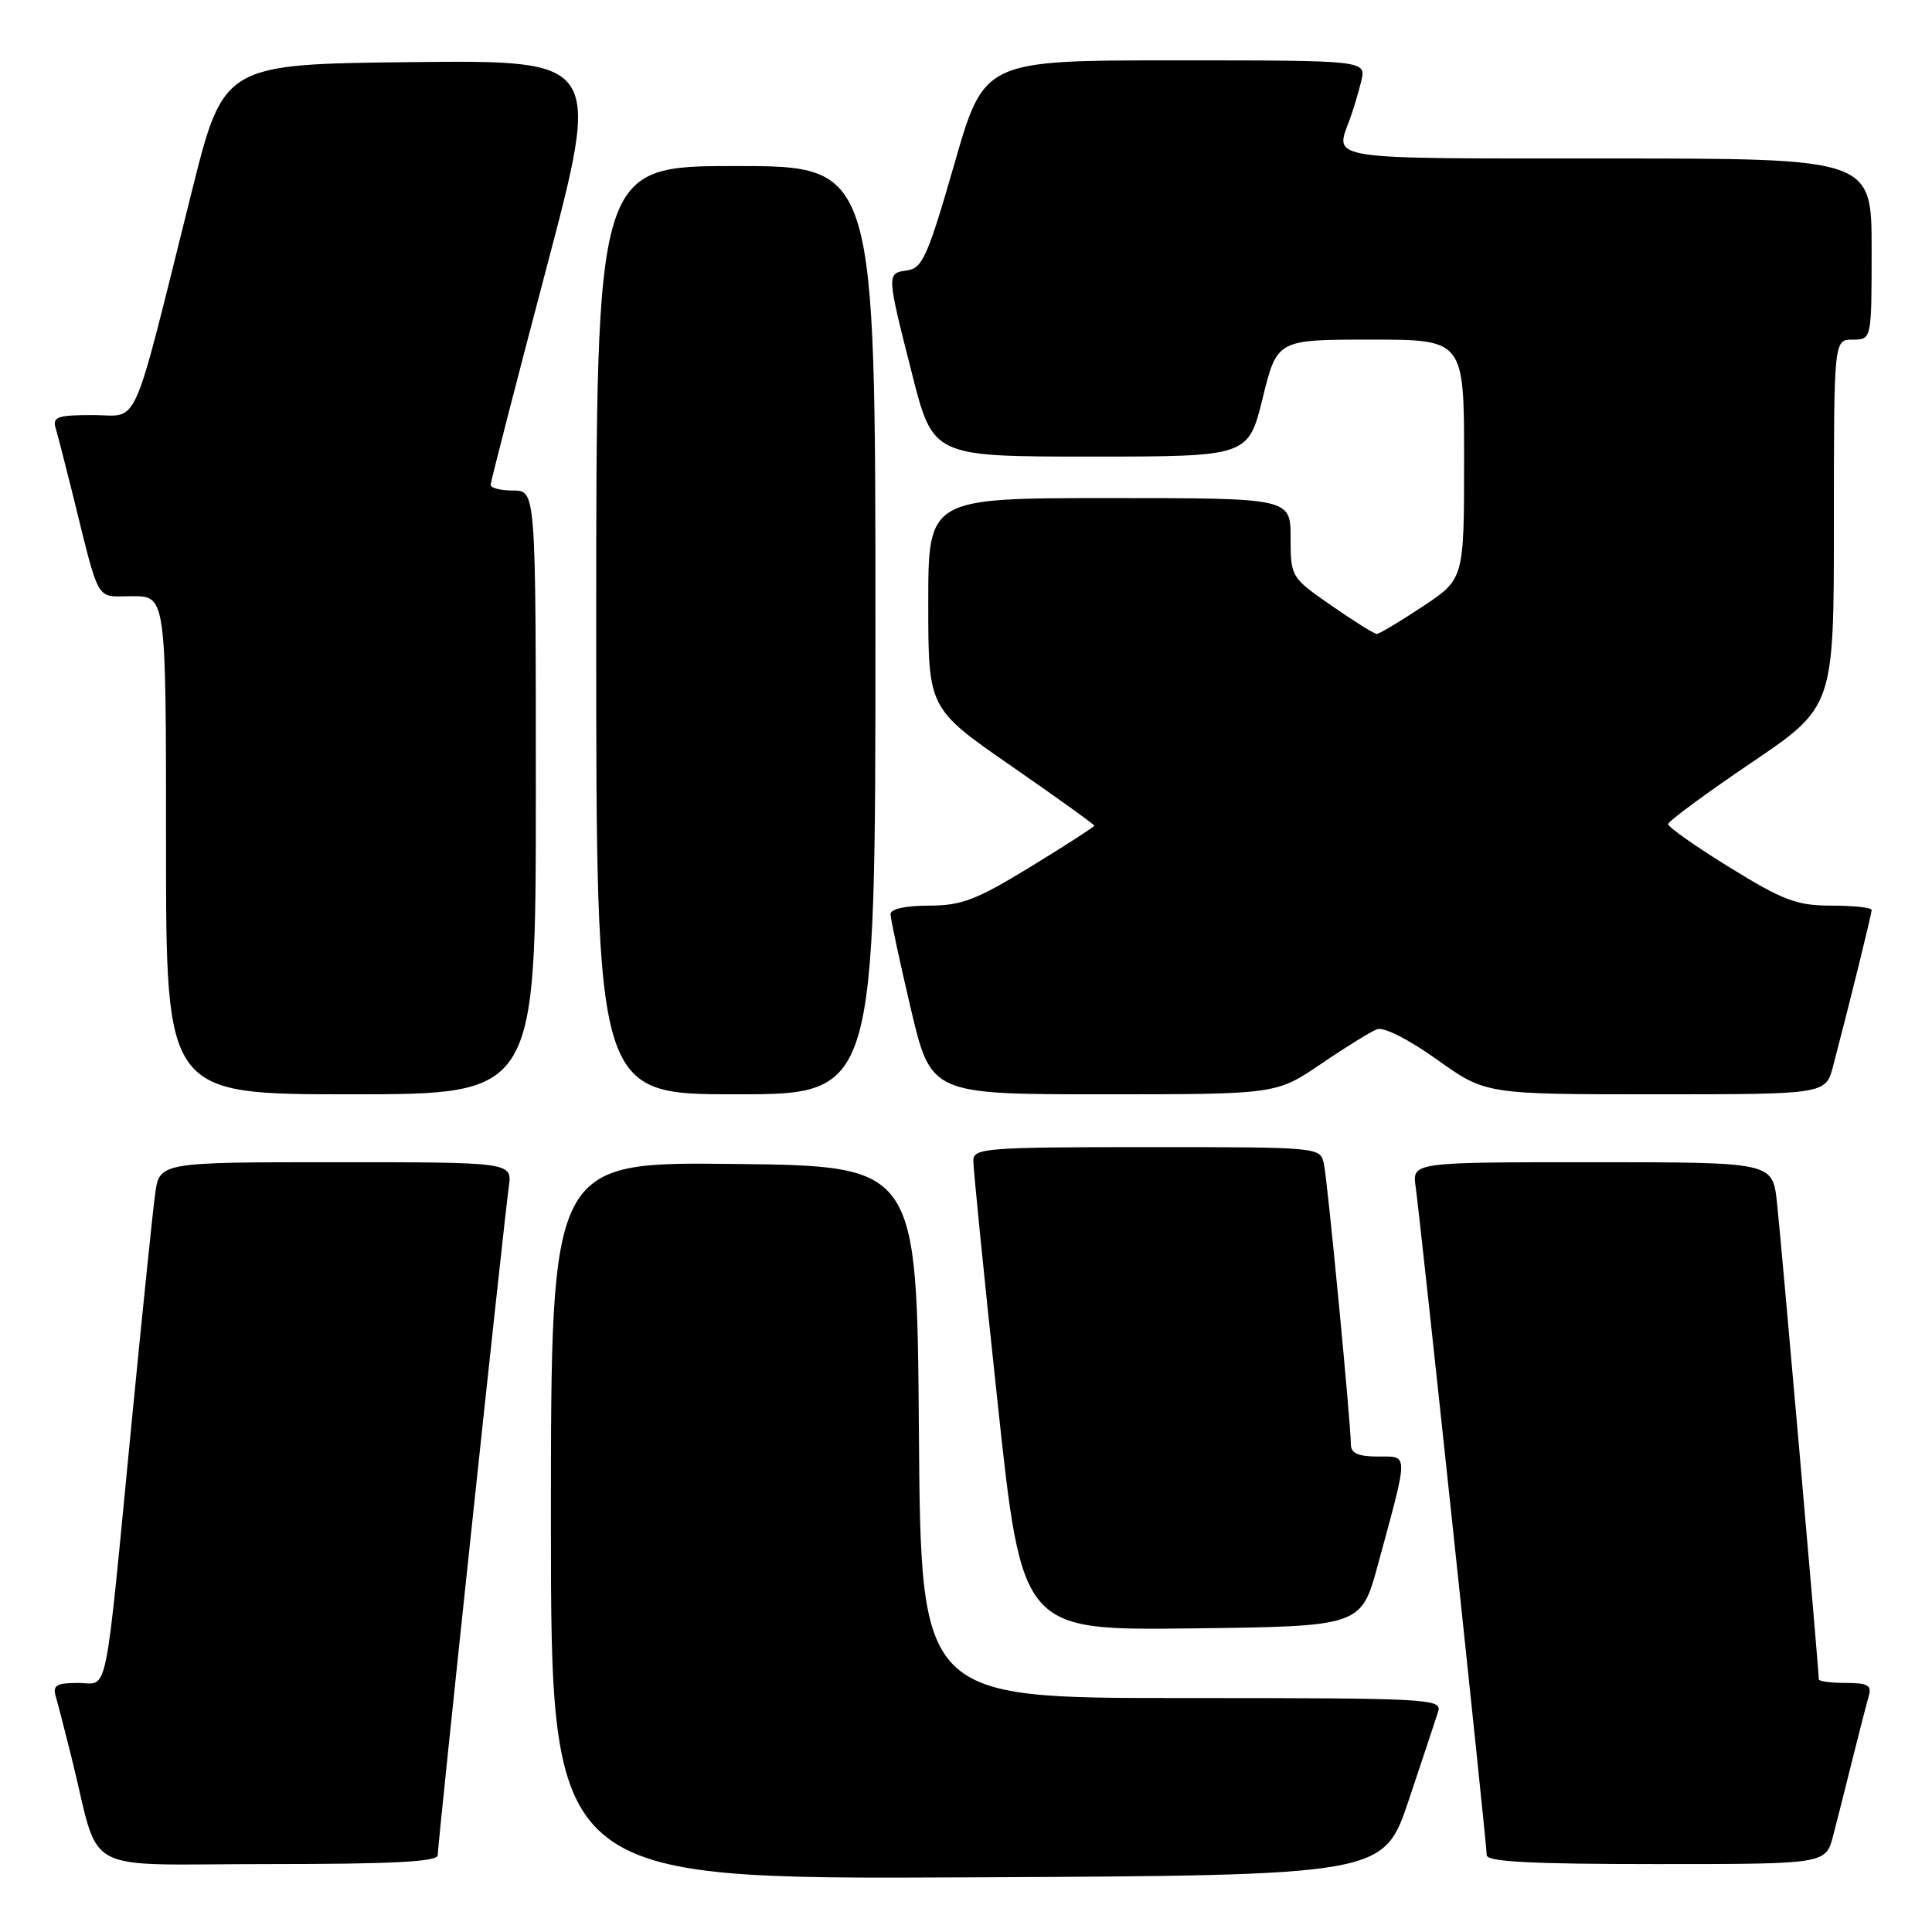 <?xml version="1.0" encoding="UTF-8" standalone="no"?>
<!DOCTYPE svg PUBLIC "-//W3C//DTD SVG 1.1//EN" "http://www.w3.org/Graphics/SVG/1.1/DTD/svg11.dtd" >
<svg xmlns="http://www.w3.org/2000/svg" xmlns:xlink="http://www.w3.org/1999/xlink" version="1.1" viewBox="0 0 256 256">
 <g >
 <path fill="currentColor"
d=" M 186.66 238.55 C 188.49 233.08 190.25 227.79 190.56 226.80 C 191.11 225.09 189.40 225.00 156.58 225.00 C 122.03 225.00 122.03 225.00 121.76 189.75 C 121.50 154.50 121.50 154.50 97.25 154.23 C 73.00 153.96 73.00 153.96 73.00 201.49 C 73.00 249.02 73.00 249.02 128.16 248.76 C 183.32 248.50 183.32 248.50 186.66 238.55 Z  M 58.00 245.82 C 58.00 244.35 66.78 161.73 67.42 157.25 C 67.87 154.00 67.87 154.00 44.50 154.00 C 21.12 154.00 21.12 154.00 20.55 158.25 C 20.23 160.59 18.86 173.97 17.49 188.00 C 13.77 226.31 14.44 223.00 10.34 223.00 C 7.50 223.00 6.96 223.32 7.38 224.75 C 7.66 225.71 8.62 229.43 9.51 233.00 C 13.42 248.76 10.15 247.00 35.54 247.00 C 52.14 247.00 58.00 246.69 58.00 245.82 Z  M 242.90 243.25 C 243.44 241.19 244.60 236.57 245.49 233.00 C 246.38 229.43 247.34 225.71 247.62 224.75 C 248.04 223.31 247.49 223.00 244.57 223.00 C 242.61 223.00 241.00 222.78 241.00 222.52 C 241.00 221.23 235.96 163.82 235.45 159.25 C 234.86 154.00 234.86 154.00 210.99 154.00 C 187.13 154.00 187.13 154.00 187.58 157.25 C 188.22 161.73 197.00 244.35 197.00 245.82 C 197.00 246.69 202.86 247.00 219.46 247.00 C 241.92 247.00 241.92 247.00 242.90 243.25 Z  M 182.58 207.33 C 186.69 192.23 186.69 193.00 182.58 193.00 C 180.00 193.00 179.00 192.56 179.00 191.44 C 179.00 188.67 175.92 156.58 175.43 154.25 C 174.96 152.00 174.96 152.00 151.98 152.00 C 130.77 152.00 129.00 152.14 128.97 153.75 C 128.95 154.71 130.39 169.12 132.18 185.77 C 135.42 216.04 135.42 216.04 157.89 215.77 C 180.36 215.50 180.36 215.50 182.58 207.33 Z  M 71.00 105.00 C 71.00 65.00 71.00 65.00 68.00 65.00 C 66.35 65.00 65.00 64.66 65.01 64.25 C 65.02 63.84 68.32 51.00 72.35 35.73 C 79.68 7.97 79.68 7.97 54.65 8.23 C 29.62 8.50 29.62 8.50 25.38 25.50 C 17.28 57.93 18.58 55.00 12.32 55.00 C 7.60 55.00 6.93 55.23 7.38 56.75 C 7.66 57.71 8.62 61.42 9.51 65.00 C 13.32 80.36 12.54 79.00 17.54 79.00 C 22.00 79.00 22.00 79.00 22.00 112.00 C 22.00 145.00 22.00 145.00 46.50 145.00 C 71.00 145.00 71.00 145.00 71.00 105.00 Z  M 116.00 83.50 C 116.00 22.00 116.00 22.00 97.50 22.00 C 79.00 22.00 79.00 22.00 79.00 83.50 C 79.00 145.00 79.00 145.00 97.50 145.00 C 116.00 145.00 116.00 145.00 116.00 83.50 Z  M 175.03 140.98 C 178.29 138.76 181.64 136.69 182.46 136.38 C 183.34 136.04 186.66 137.72 190.41 140.40 C 196.86 145.00 196.86 145.00 219.39 145.00 C 241.92 145.00 241.92 145.00 242.90 141.25 C 245.20 132.48 248.00 121.12 248.00 120.58 C 248.00 120.26 245.62 120.00 242.71 120.00 C 238.10 120.00 236.35 119.35 229.21 114.95 C 224.69 112.17 221.02 109.58 221.04 109.20 C 221.06 108.81 226.01 105.16 232.04 101.08 C 243.00 93.66 243.00 93.66 243.00 69.33 C 243.00 45.00 243.00 45.00 245.50 45.00 C 248.00 45.00 248.00 45.00 248.00 33.00 C 248.00 21.00 248.00 21.00 213.00 21.00 C 175.22 21.00 176.85 21.25 178.85 15.82 C 179.32 14.54 180.01 12.26 180.37 10.75 C 181.04 8.00 181.04 8.00 155.72 8.00 C 130.40 8.00 130.40 8.00 126.45 21.75 C 122.98 33.82 122.23 35.54 120.25 35.82 C 117.46 36.22 117.45 36.14 120.84 49.50 C 123.63 60.50 123.63 60.50 144.51 60.50 C 165.40 60.50 165.40 60.50 167.31 52.75 C 169.22 45.00 169.22 45.00 181.61 45.00 C 194.00 45.00 194.00 45.00 194.00 60.86 C 194.00 76.72 194.00 76.72 188.52 80.36 C 185.50 82.36 182.76 84.00 182.43 84.00 C 182.10 84.00 179.40 82.31 176.43 80.25 C 171.06 76.52 171.02 76.47 171.01 71.25 C 171.00 66.00 171.00 66.00 147.00 66.00 C 123.00 66.00 123.00 66.00 123.00 79.94 C 123.00 93.88 123.00 93.88 134.00 101.50 C 140.05 105.69 145.00 109.25 145.00 109.41 C 145.00 109.56 141.20 112.01 136.56 114.85 C 129.34 119.26 127.41 120.00 123.06 120.00 C 119.98 120.00 118.00 120.44 118.00 121.13 C 118.00 121.74 119.21 127.37 120.68 133.63 C 123.36 145.00 123.36 145.00 146.23 145.00 C 169.11 145.00 169.11 145.00 175.03 140.98 Z "/>
</g>
</svg>